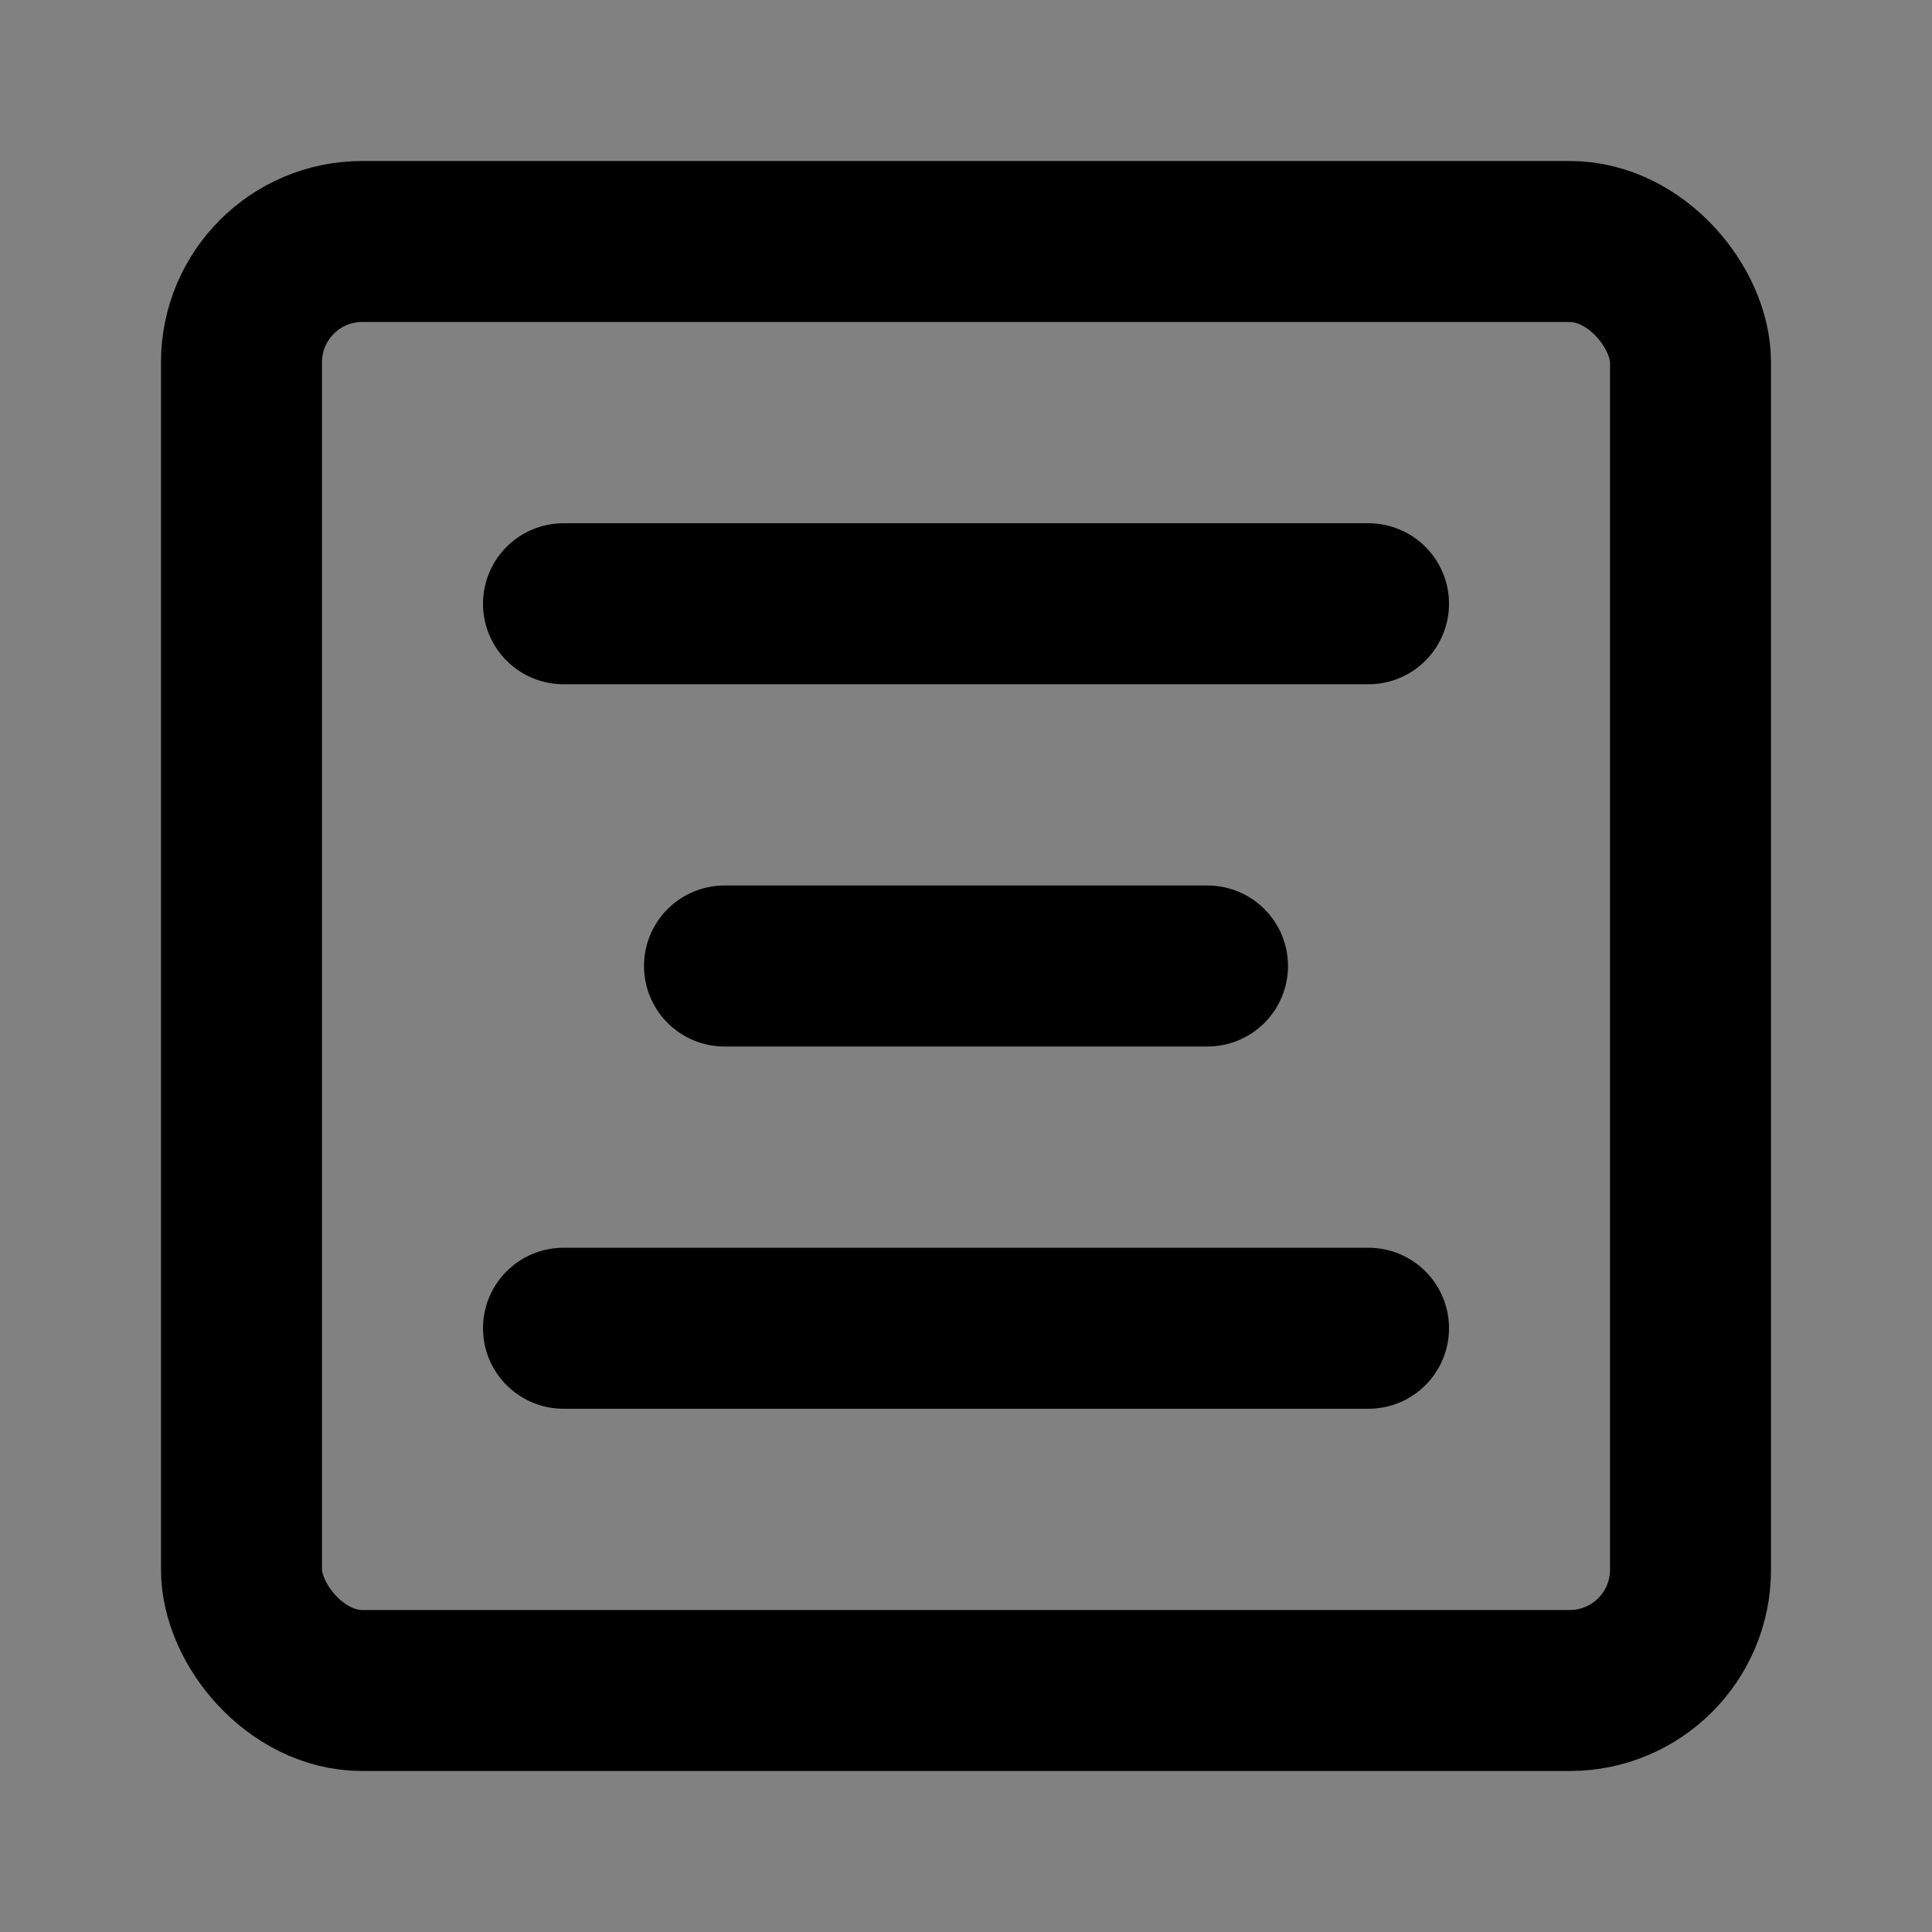 <?xml version="1.0" encoding="UTF-8"?><svg width="1em" height="1em" viewBox="0 0 48 48" fill="none" xmlns="http://www.w3.org/2000/svg"><rect x="0" y="0" width="48" height="48" fill="#808080" stroke="none"/><rect width="48" height="48" fill="white" fill-opacity="0.01"/><rect x="6" y="6" width="36" height="36" rx="3" fill="none" stroke="currentColor" stroke-width="4" stroke-linejoin="round"/><path d="M30 24H18" stroke="currentColor" stroke-width="4" stroke-linecap="round" stroke-linejoin="round"/><path d="M34 15H14" stroke="currentColor" stroke-width="4" stroke-linecap="round" stroke-linejoin="round"/><path d="M34 33H14" stroke="currentColor" stroke-width="4" stroke-linecap="round" stroke-linejoin="round"/></svg>